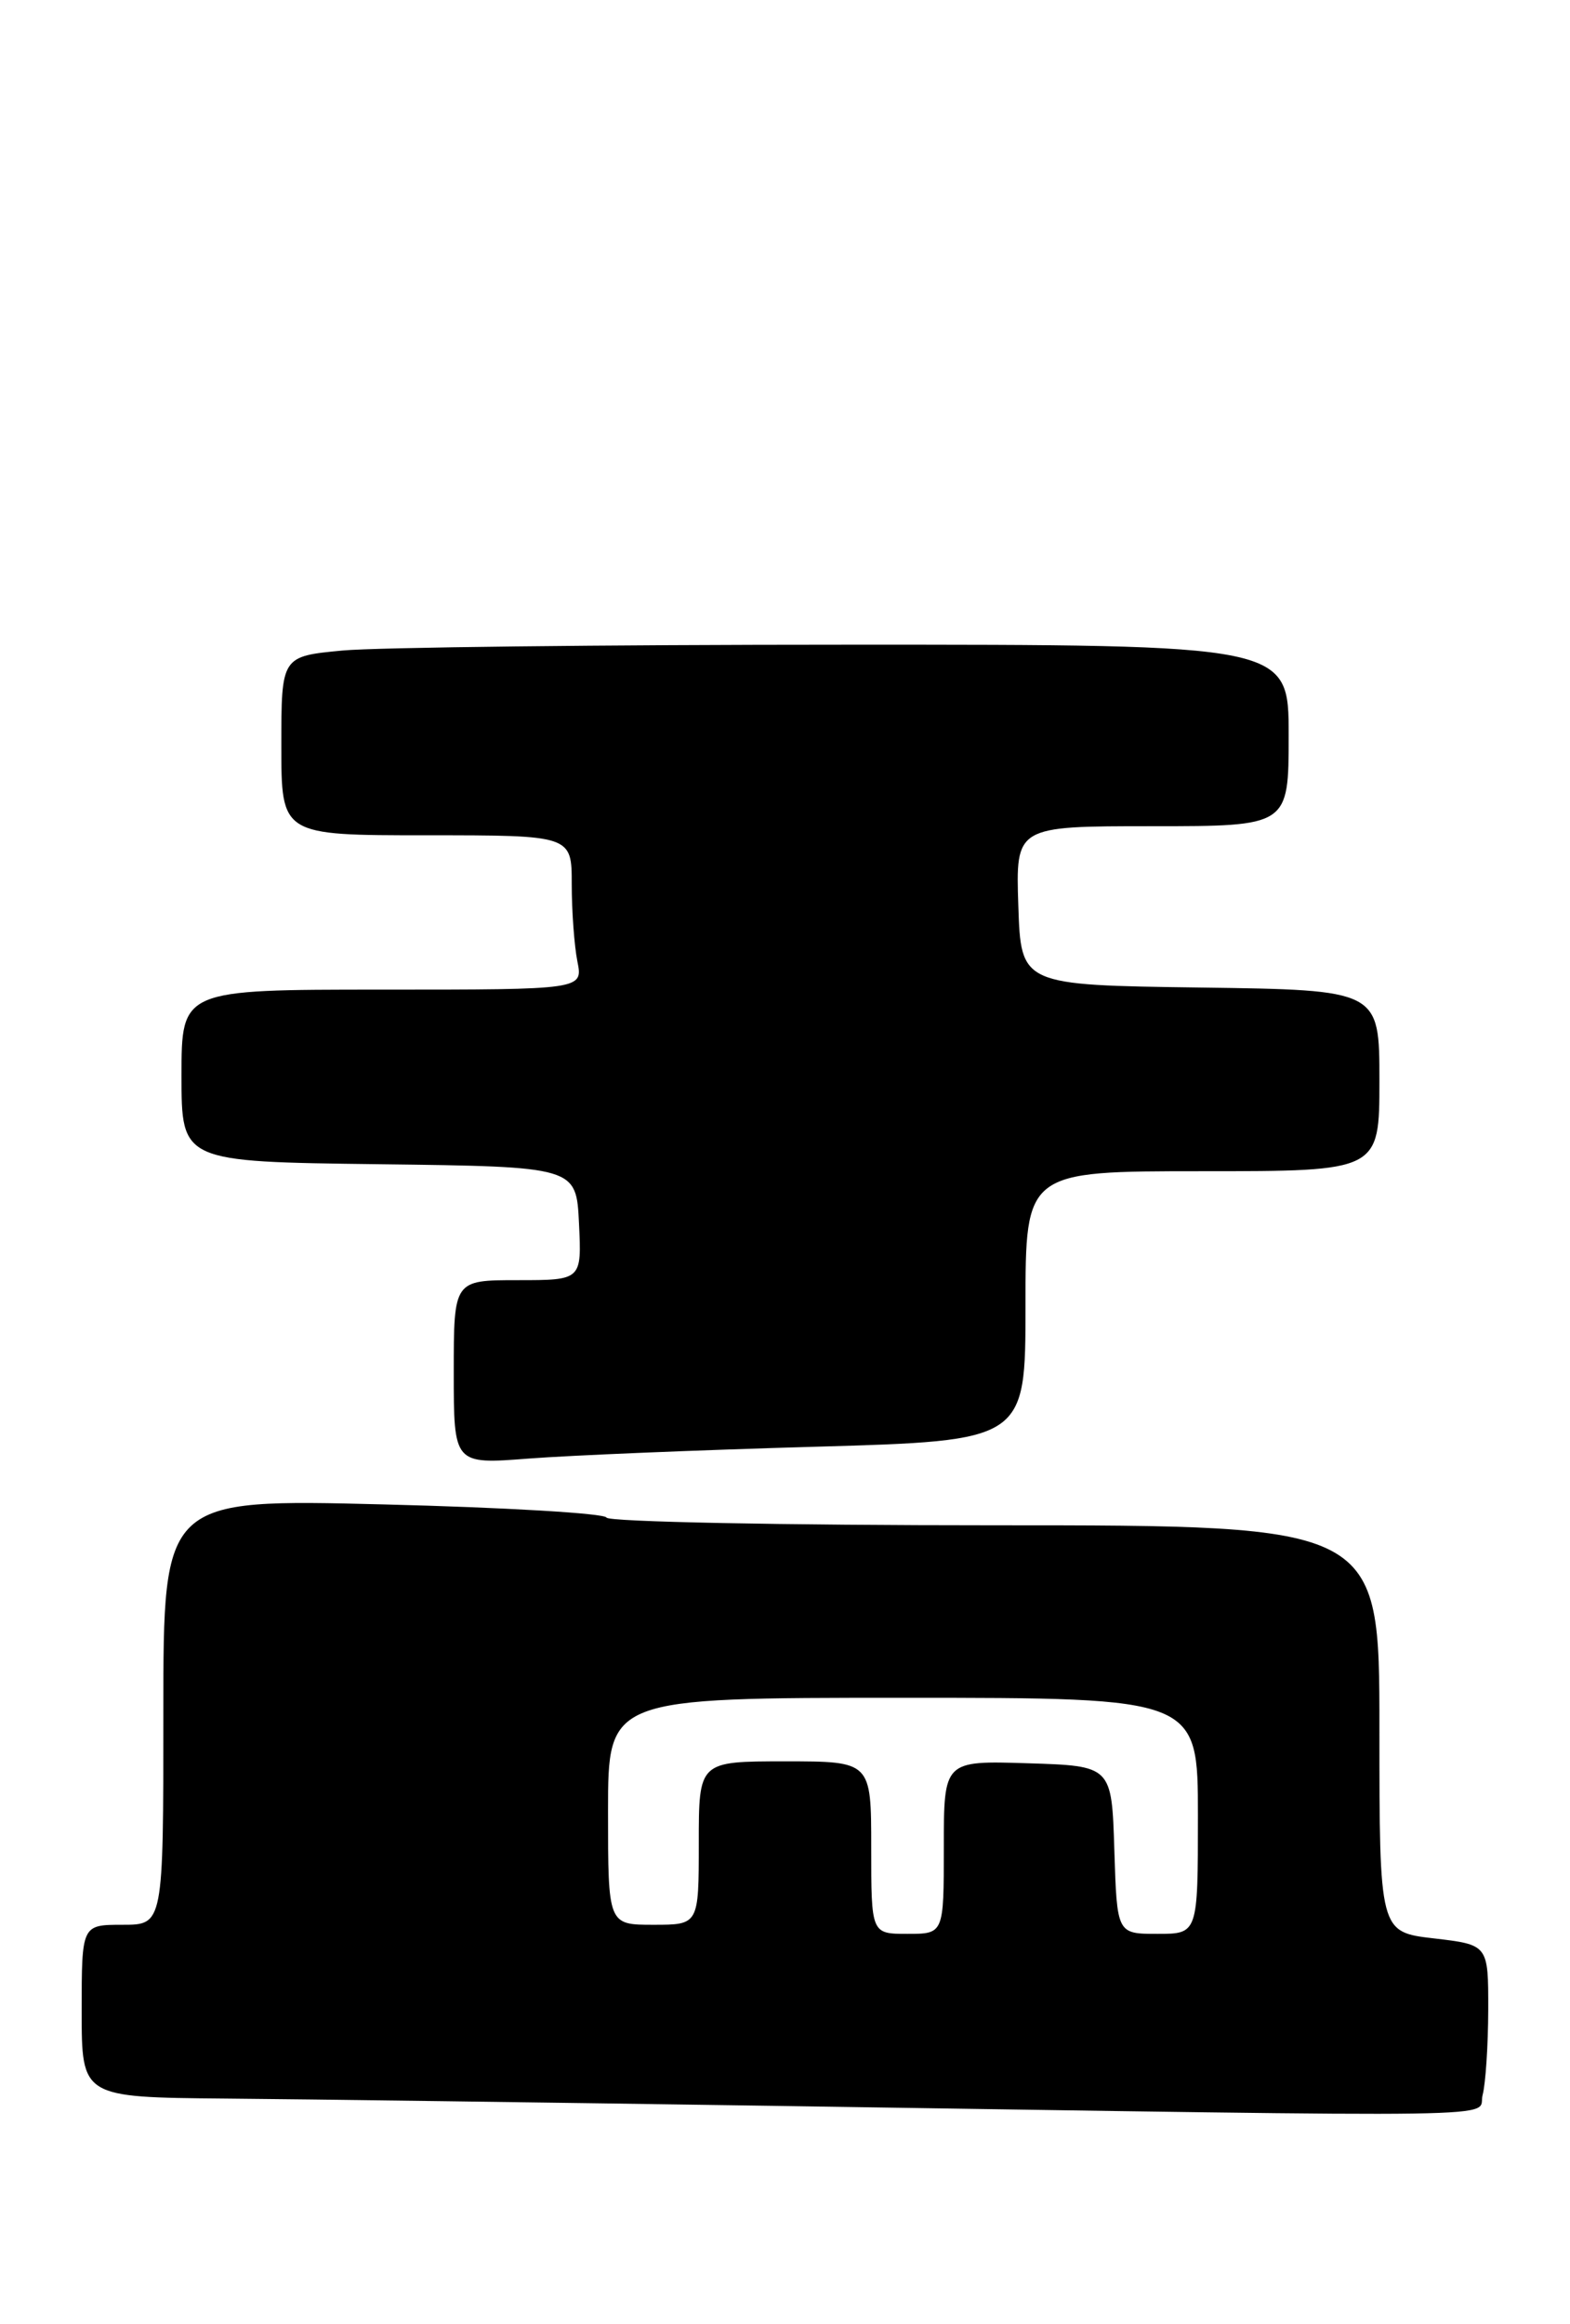 <?xml version="1.0" encoding="UTF-8" standalone="no"?>
<!DOCTYPE svg PUBLIC "-//W3C//DTD SVG 1.1//EN" "http://www.w3.org/Graphics/SVG/1.1/DTD/svg11.dtd" >
<svg xmlns="http://www.w3.org/2000/svg" xmlns:xlink="http://www.w3.org/1999/xlink" version="1.1" viewBox="0 0 173 256">
 <g >
 <path fill="currentColor"
d=" M 163.37 230.75 C 163.70 229.51 163.98 225.28 163.99 221.35 C 164.00 214.20 164.00 214.20 158.00 213.50 C 152.00 212.80 152.00 212.80 152.00 190.40 C 152.00 168.00 152.00 168.00 109.58 168.00 C 86.25 168.00 67.02 167.62 66.83 167.15 C 66.65 166.68 55.59 166.03 42.25 165.70 C 18.00 165.09 18.00 165.09 18.00 188.55 C 18.00 212.00 18.00 212.00 13.50 212.00 C 9.00 212.00 9.00 212.00 9.00 221.50 C 9.00 231.00 9.00 231.00 24.75 231.14 C 33.41 231.21 60.52 231.58 85.00 231.94 C 169.72 233.22 162.68 233.33 163.37 230.75 Z  M 89.75 159.35 C 113.00 158.69 113.00 158.69 113.00 143.84 C 113.00 129.00 113.00 129.00 132.50 129.00 C 152.00 129.00 152.00 129.00 152.00 119.02 C 152.00 109.04 152.00 109.04 132.25 108.77 C 112.50 108.50 112.50 108.50 112.21 99.75 C 111.92 91.00 111.92 91.00 126.96 91.00 C 142.00 91.00 142.00 91.00 142.00 81.00 C 142.00 71.00 142.00 71.00 93.25 71.01 C 66.44 71.01 41.46 71.30 37.75 71.65 C 31.00 72.29 31.00 72.29 31.00 82.14 C 31.00 92.00 31.00 92.00 47.00 92.00 C 63.00 92.00 63.00 92.00 63.00 97.38 C 63.00 100.33 63.28 104.16 63.62 105.88 C 64.25 109.00 64.25 109.00 42.12 109.00 C 20.00 109.00 20.00 109.00 20.00 118.48 C 20.00 127.96 20.00 127.96 41.75 128.23 C 63.50 128.50 63.50 128.50 63.80 134.75 C 64.10 141.00 64.10 141.00 57.05 141.00 C 50.00 141.00 50.00 141.00 50.00 151.14 C 50.00 161.29 50.00 161.29 58.25 160.65 C 62.79 160.30 76.96 159.71 89.75 159.35 Z  M 96.00 203.50 C 96.00 194.00 96.00 194.00 86.50 194.00 C 77.00 194.00 77.00 194.00 77.00 203.00 C 77.00 212.00 77.00 212.00 72.00 212.00 C 67.00 212.00 67.00 212.00 67.00 199.50 C 67.00 187.00 67.00 187.00 99.50 187.00 C 132.00 187.00 132.00 187.00 132.00 200.00 C 132.00 213.00 132.00 213.00 127.54 213.00 C 123.08 213.00 123.08 213.00 122.79 203.75 C 122.50 194.50 122.50 194.50 113.25 194.21 C 104.00 193.92 104.00 193.92 104.00 203.46 C 104.00 213.00 104.00 213.00 100.00 213.00 C 96.00 213.00 96.00 213.00 96.00 203.50 Z "/>
</g>
</svg>